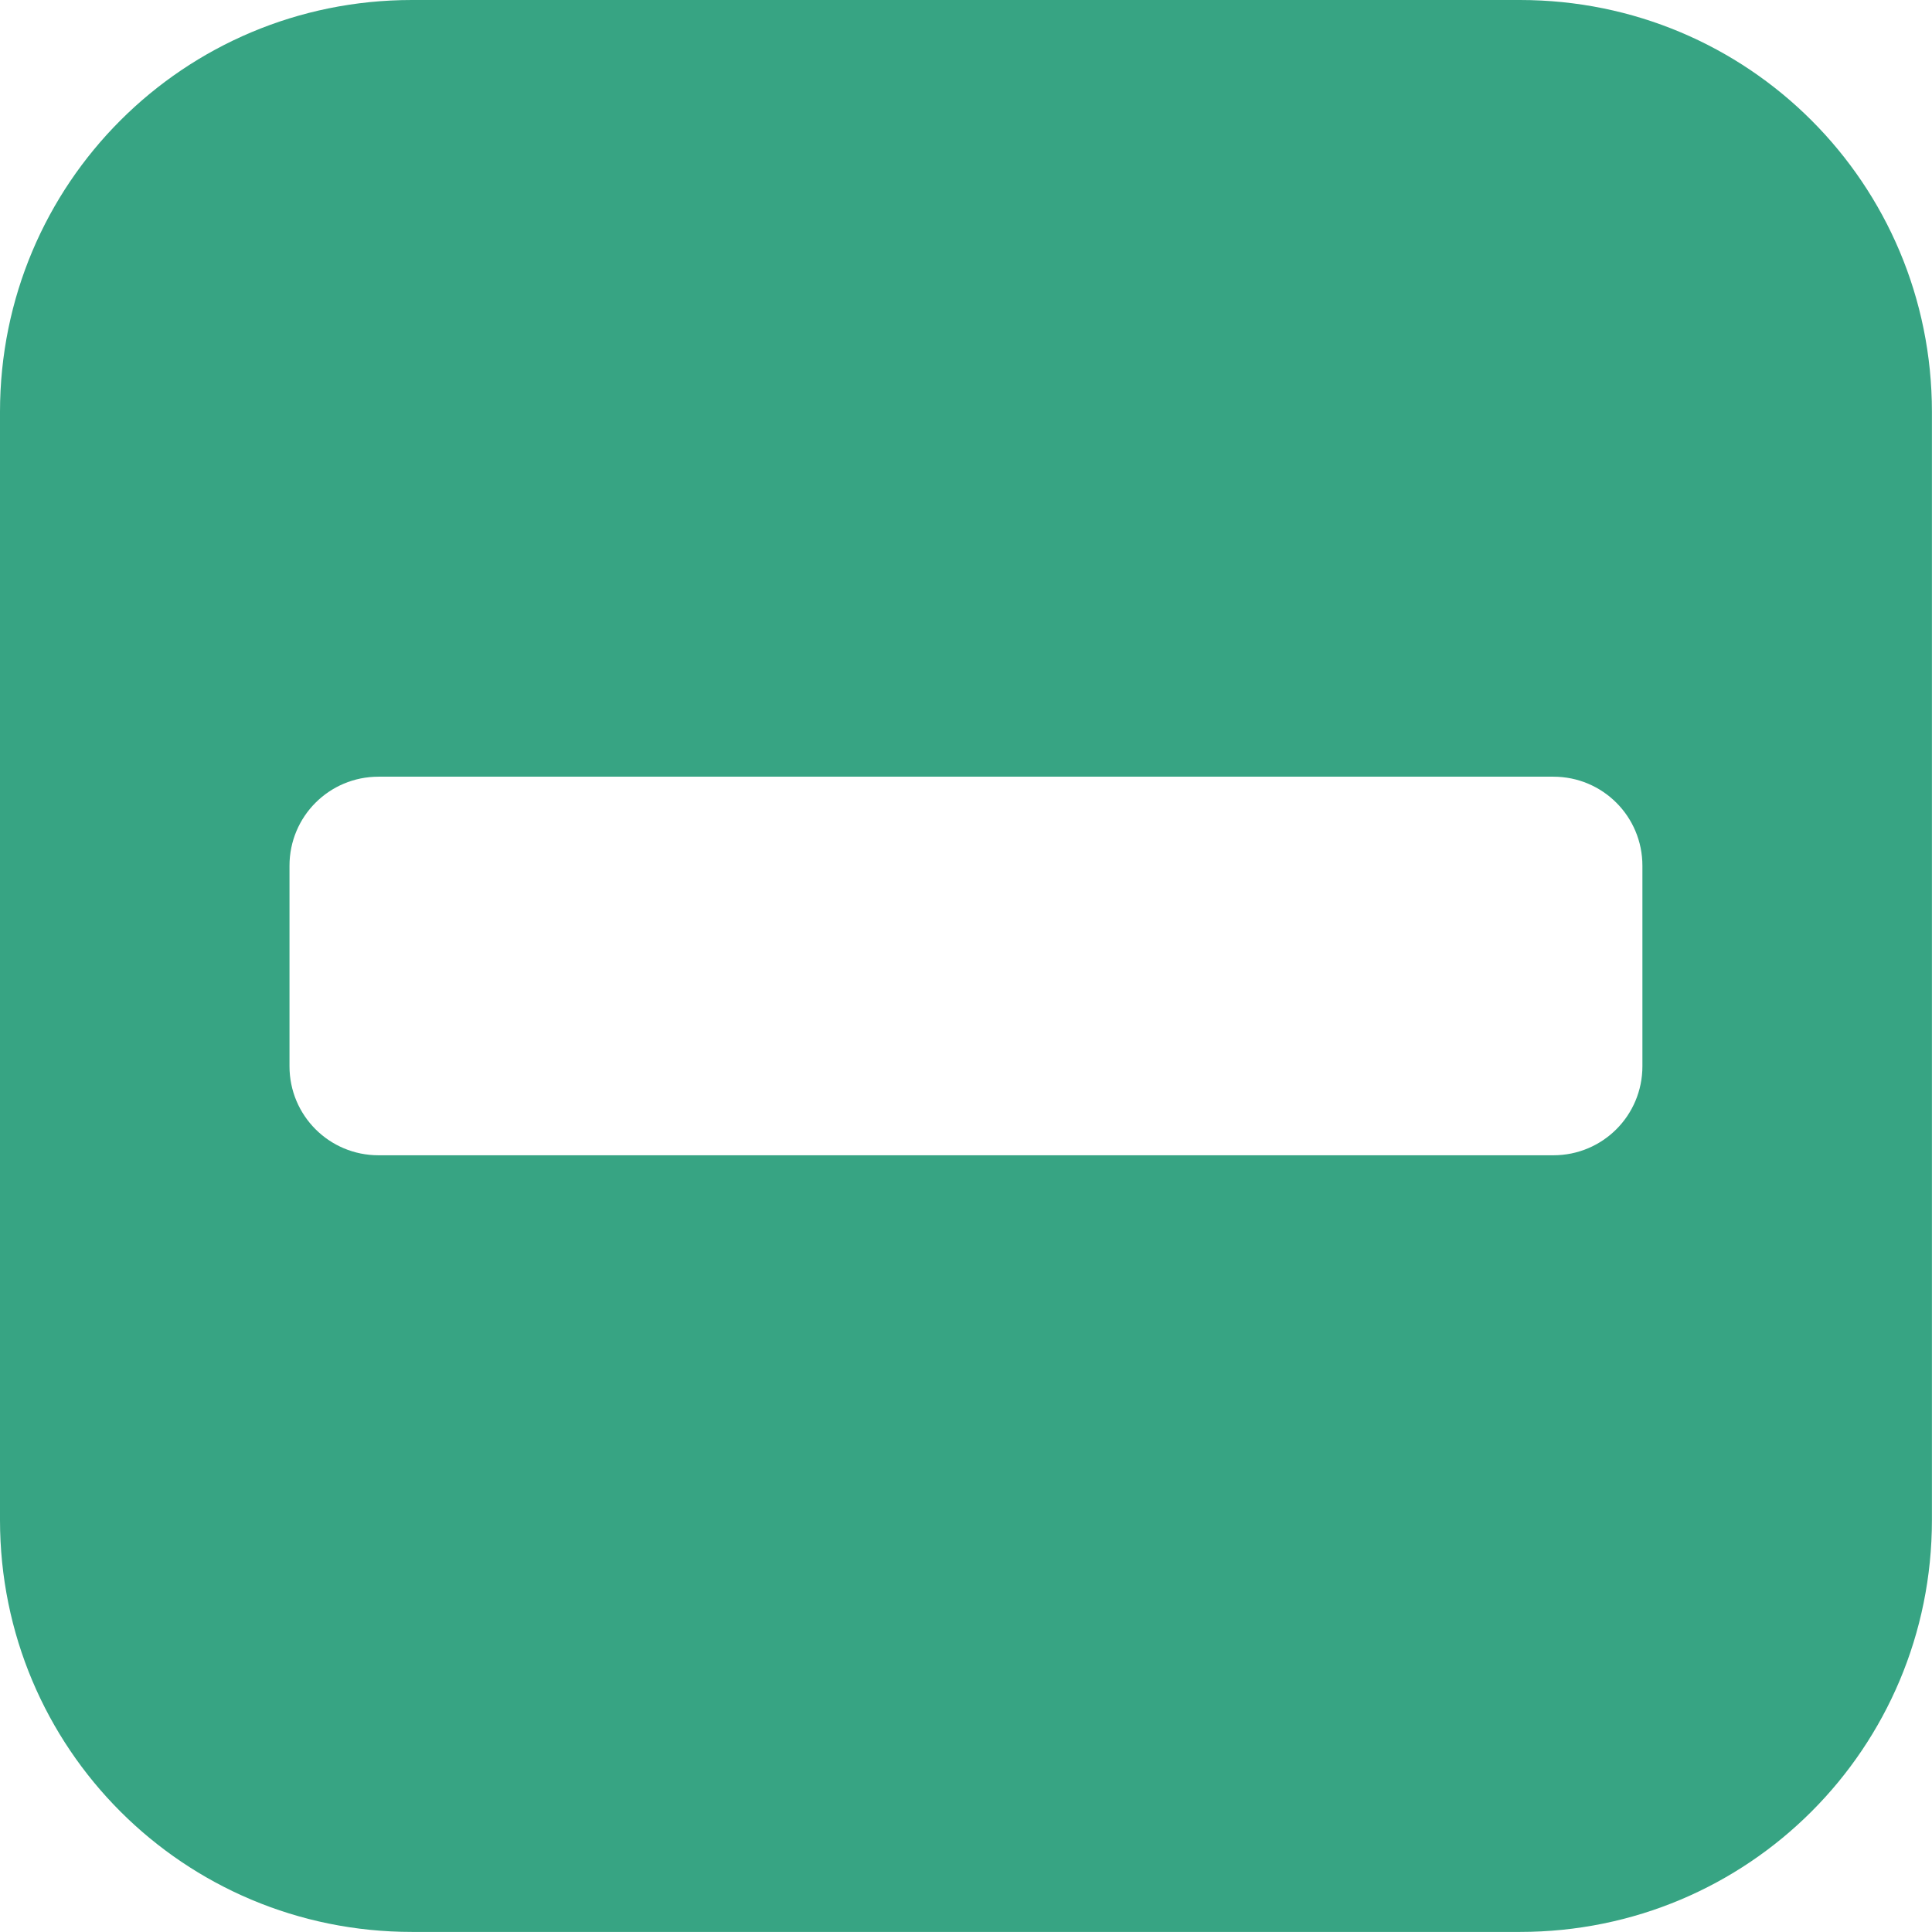 <svg width="495.71" height="495.71" viewBox="0 0 131.16 131.16" xmlns="http://www.w3.org/2000/svg"><path d="M27.969 0C12.473 0 0 12.475 0 27.969V103.186c0 15.495 12.475 27.969 27.969 27.969H103.186c15.495 0 27.969-12.475 27.969-27.969V27.969C131.155 12.473 118.68 0 103.186 0H27.969zm-2.268 52.728h79.752c3.35 0 6.047 2.697 6.047 6.048v13.607c0 3.35-2.697 6.047-6.047 6.047h-79.752c-3.35 0-6.048-2.697-6.048-6.047v-13.607c0-3.35 2.697-6.048 6.048-6.048z" fill="#37a483"/></svg>